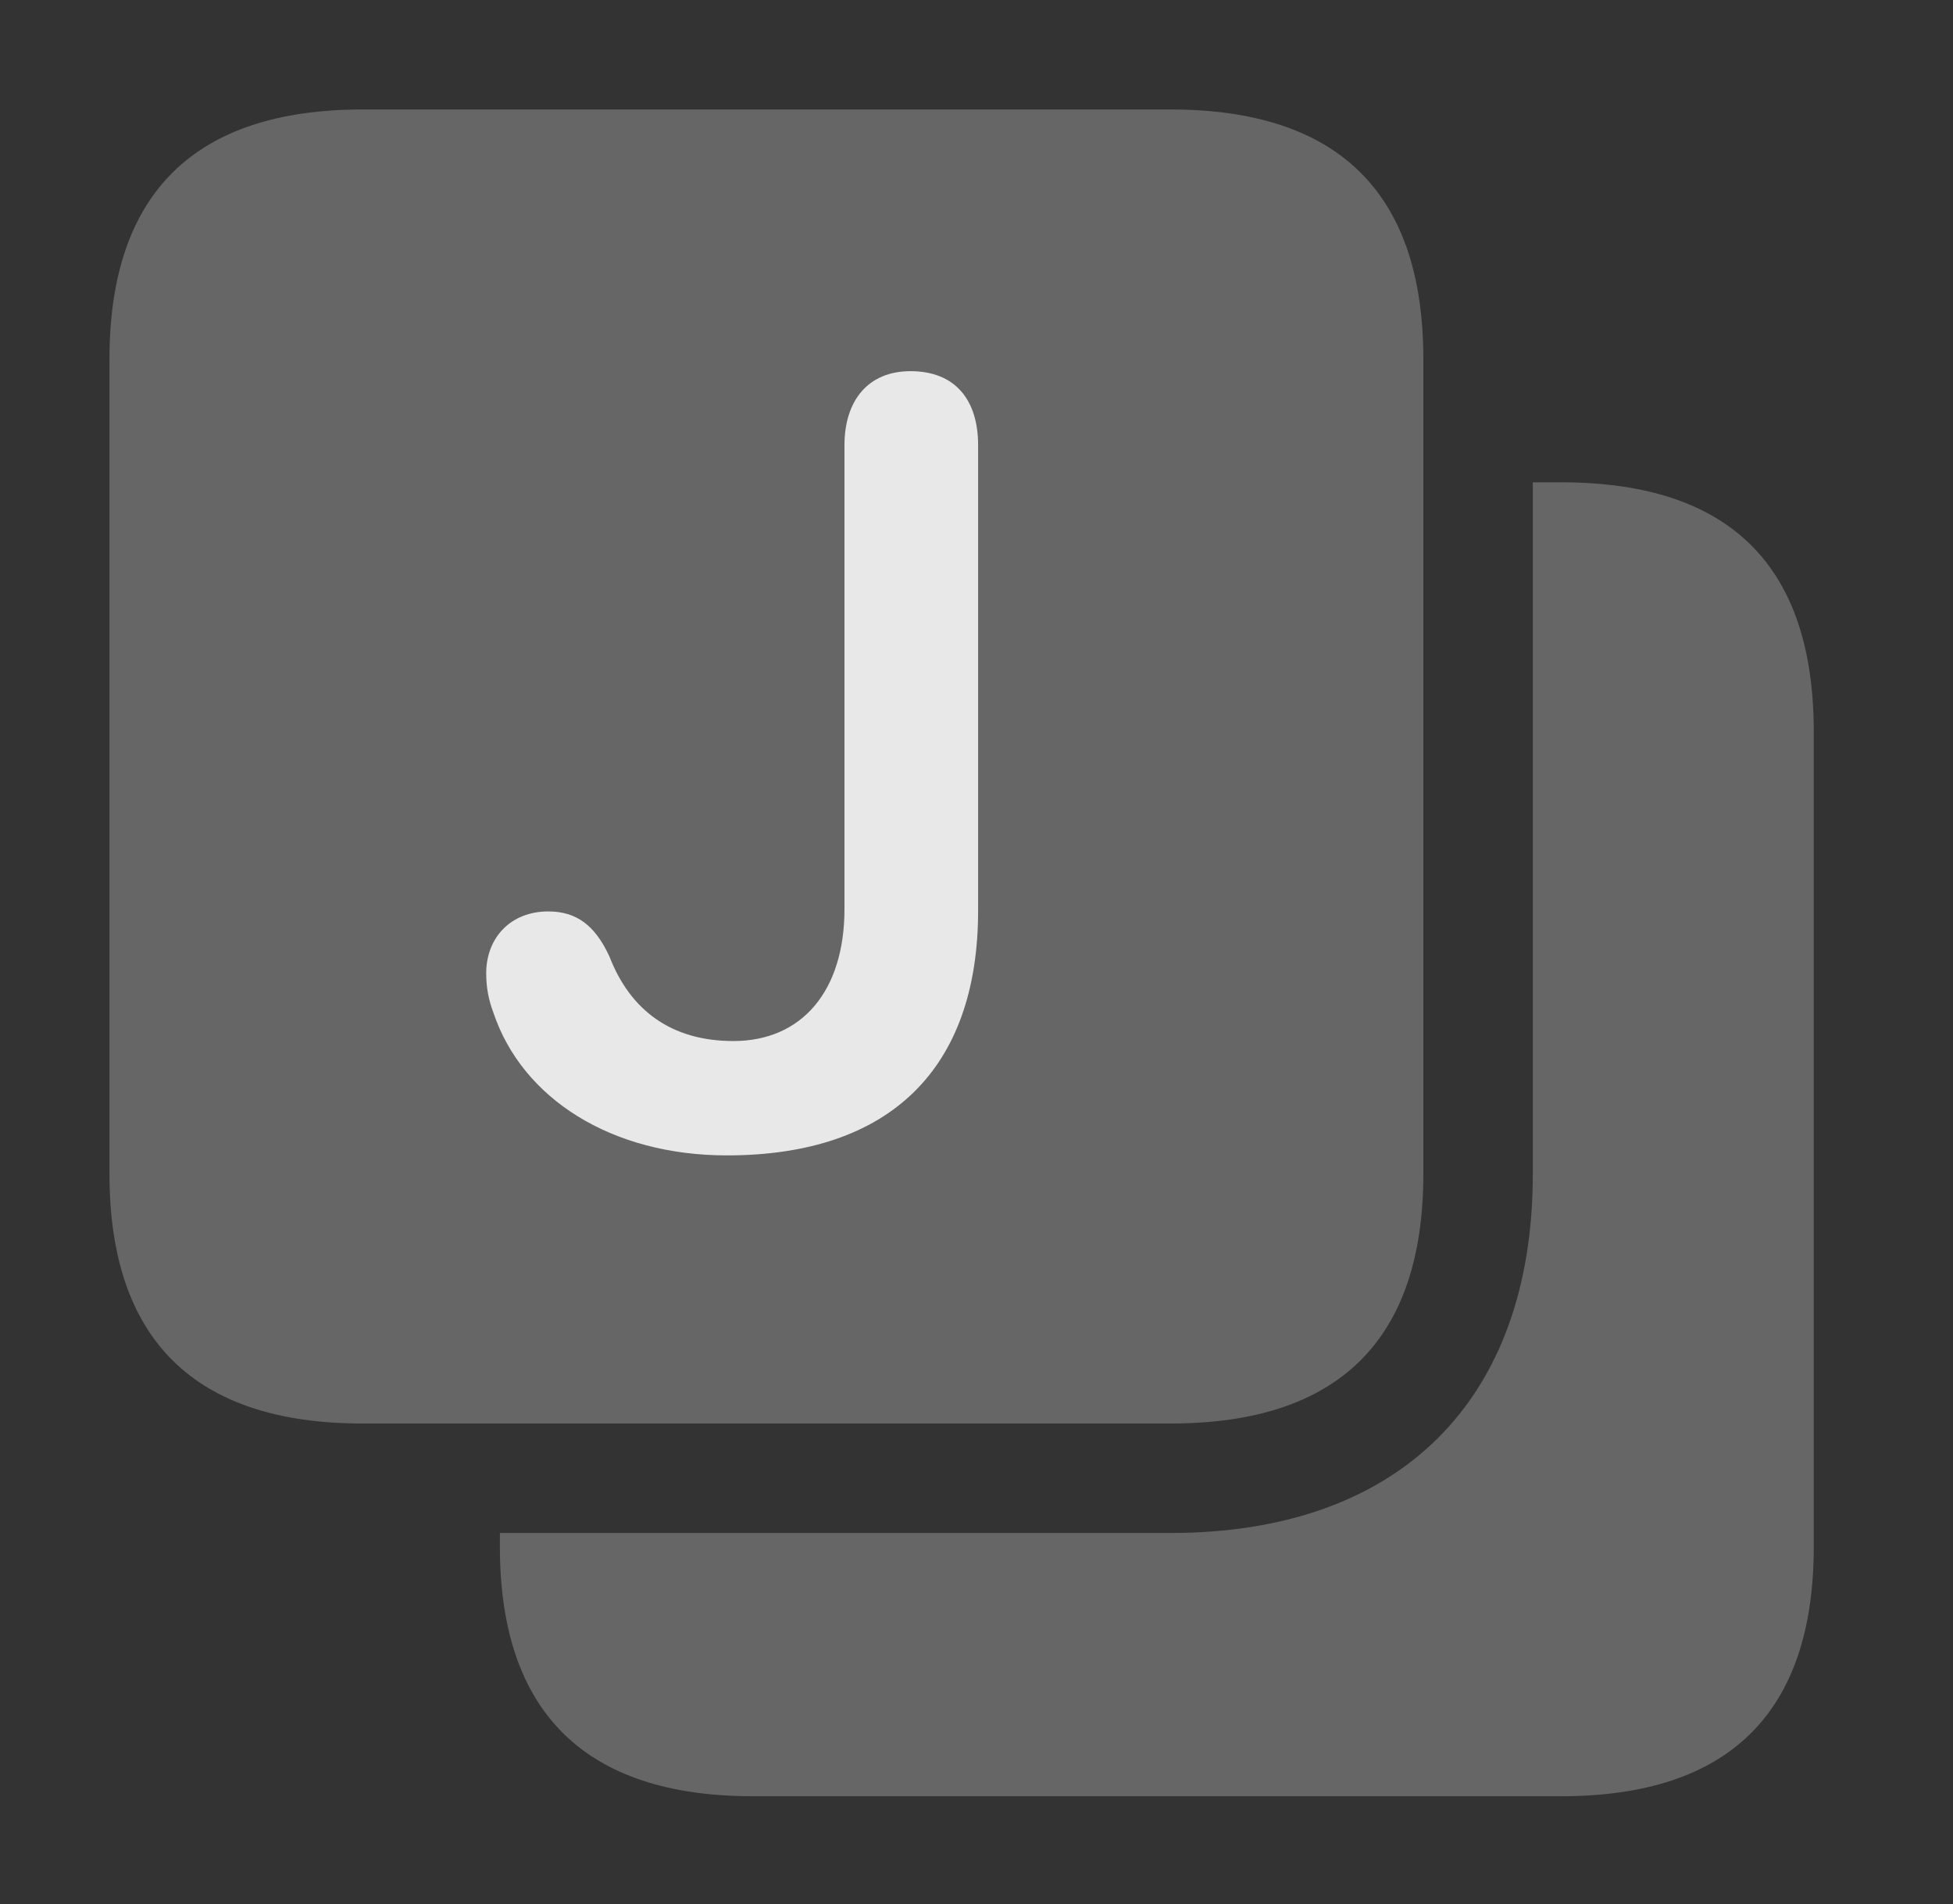 <?xml version="1.0" encoding="UTF-8"?>
<!--Generator: Apple Native CoreSVG 232.5-->
<!DOCTYPE svg
PUBLIC "-//W3C//DTD SVG 1.1//EN"
       "http://www.w3.org/Graphics/SVG/1.1/DTD/svg11.dtd">
<svg version="1.1" xmlns="http://www.w3.org/2000/svg" xmlns:xlink="http://www.w3.org/1999/xlink" width="23.691" height="23.096">
 <rect width="100%" height="100%" fill="#333333" stroke="none"/>
 <g>
  <rect height="23.096" opacity="0" width="23.691" x="0" y="0"/>
  <path d="M22.002 8.877L22.002 18.76C22.002 20.771 20.977 21.787 18.936 21.787L9.131 21.787C7.1 21.787 6.064 20.771 6.064 18.76L6.064 18.594L14.199 18.594C16.973 18.594 18.594 16.992 18.594 14.238L18.594 5.85L18.936 5.85C20.977 5.85 22.002 6.855 22.002 8.877Z" fill="#ffffff" fill-opacity="0.25"/>
  <path d="M14.199 1.328L4.395 1.328C2.363 1.328 1.328 2.344 1.328 4.355L1.328 14.238C1.328 16.25 2.363 17.266 4.395 17.266L14.199 17.266C16.24 17.266 17.266 16.25 17.266 14.238L17.266 4.355C17.266 2.344 16.24 1.328 14.199 1.328Z" fill="#ffffff" fill-opacity="0.25"/>
  <path d="M8.818 14.014C7.422 14.014 6.338 13.33 5.986 12.285C5.928 12.129 5.898 11.982 5.898 11.807C5.898 11.367 6.201 11.055 6.65 11.055C6.992 11.055 7.217 11.221 7.393 11.602C7.646 12.256 8.145 12.627 8.896 12.627C9.727 12.627 10.244 12.021 10.244 11.025L10.244 5.4C10.244 4.863 10.527 4.502 11.045 4.502C11.582 4.502 11.865 4.844 11.865 5.4L11.865 11.045C11.865 12.959 10.801 14.014 8.818 14.014Z" fill="#ffffff" fill-opacity="0.85"/>
 </g>
</svg>

